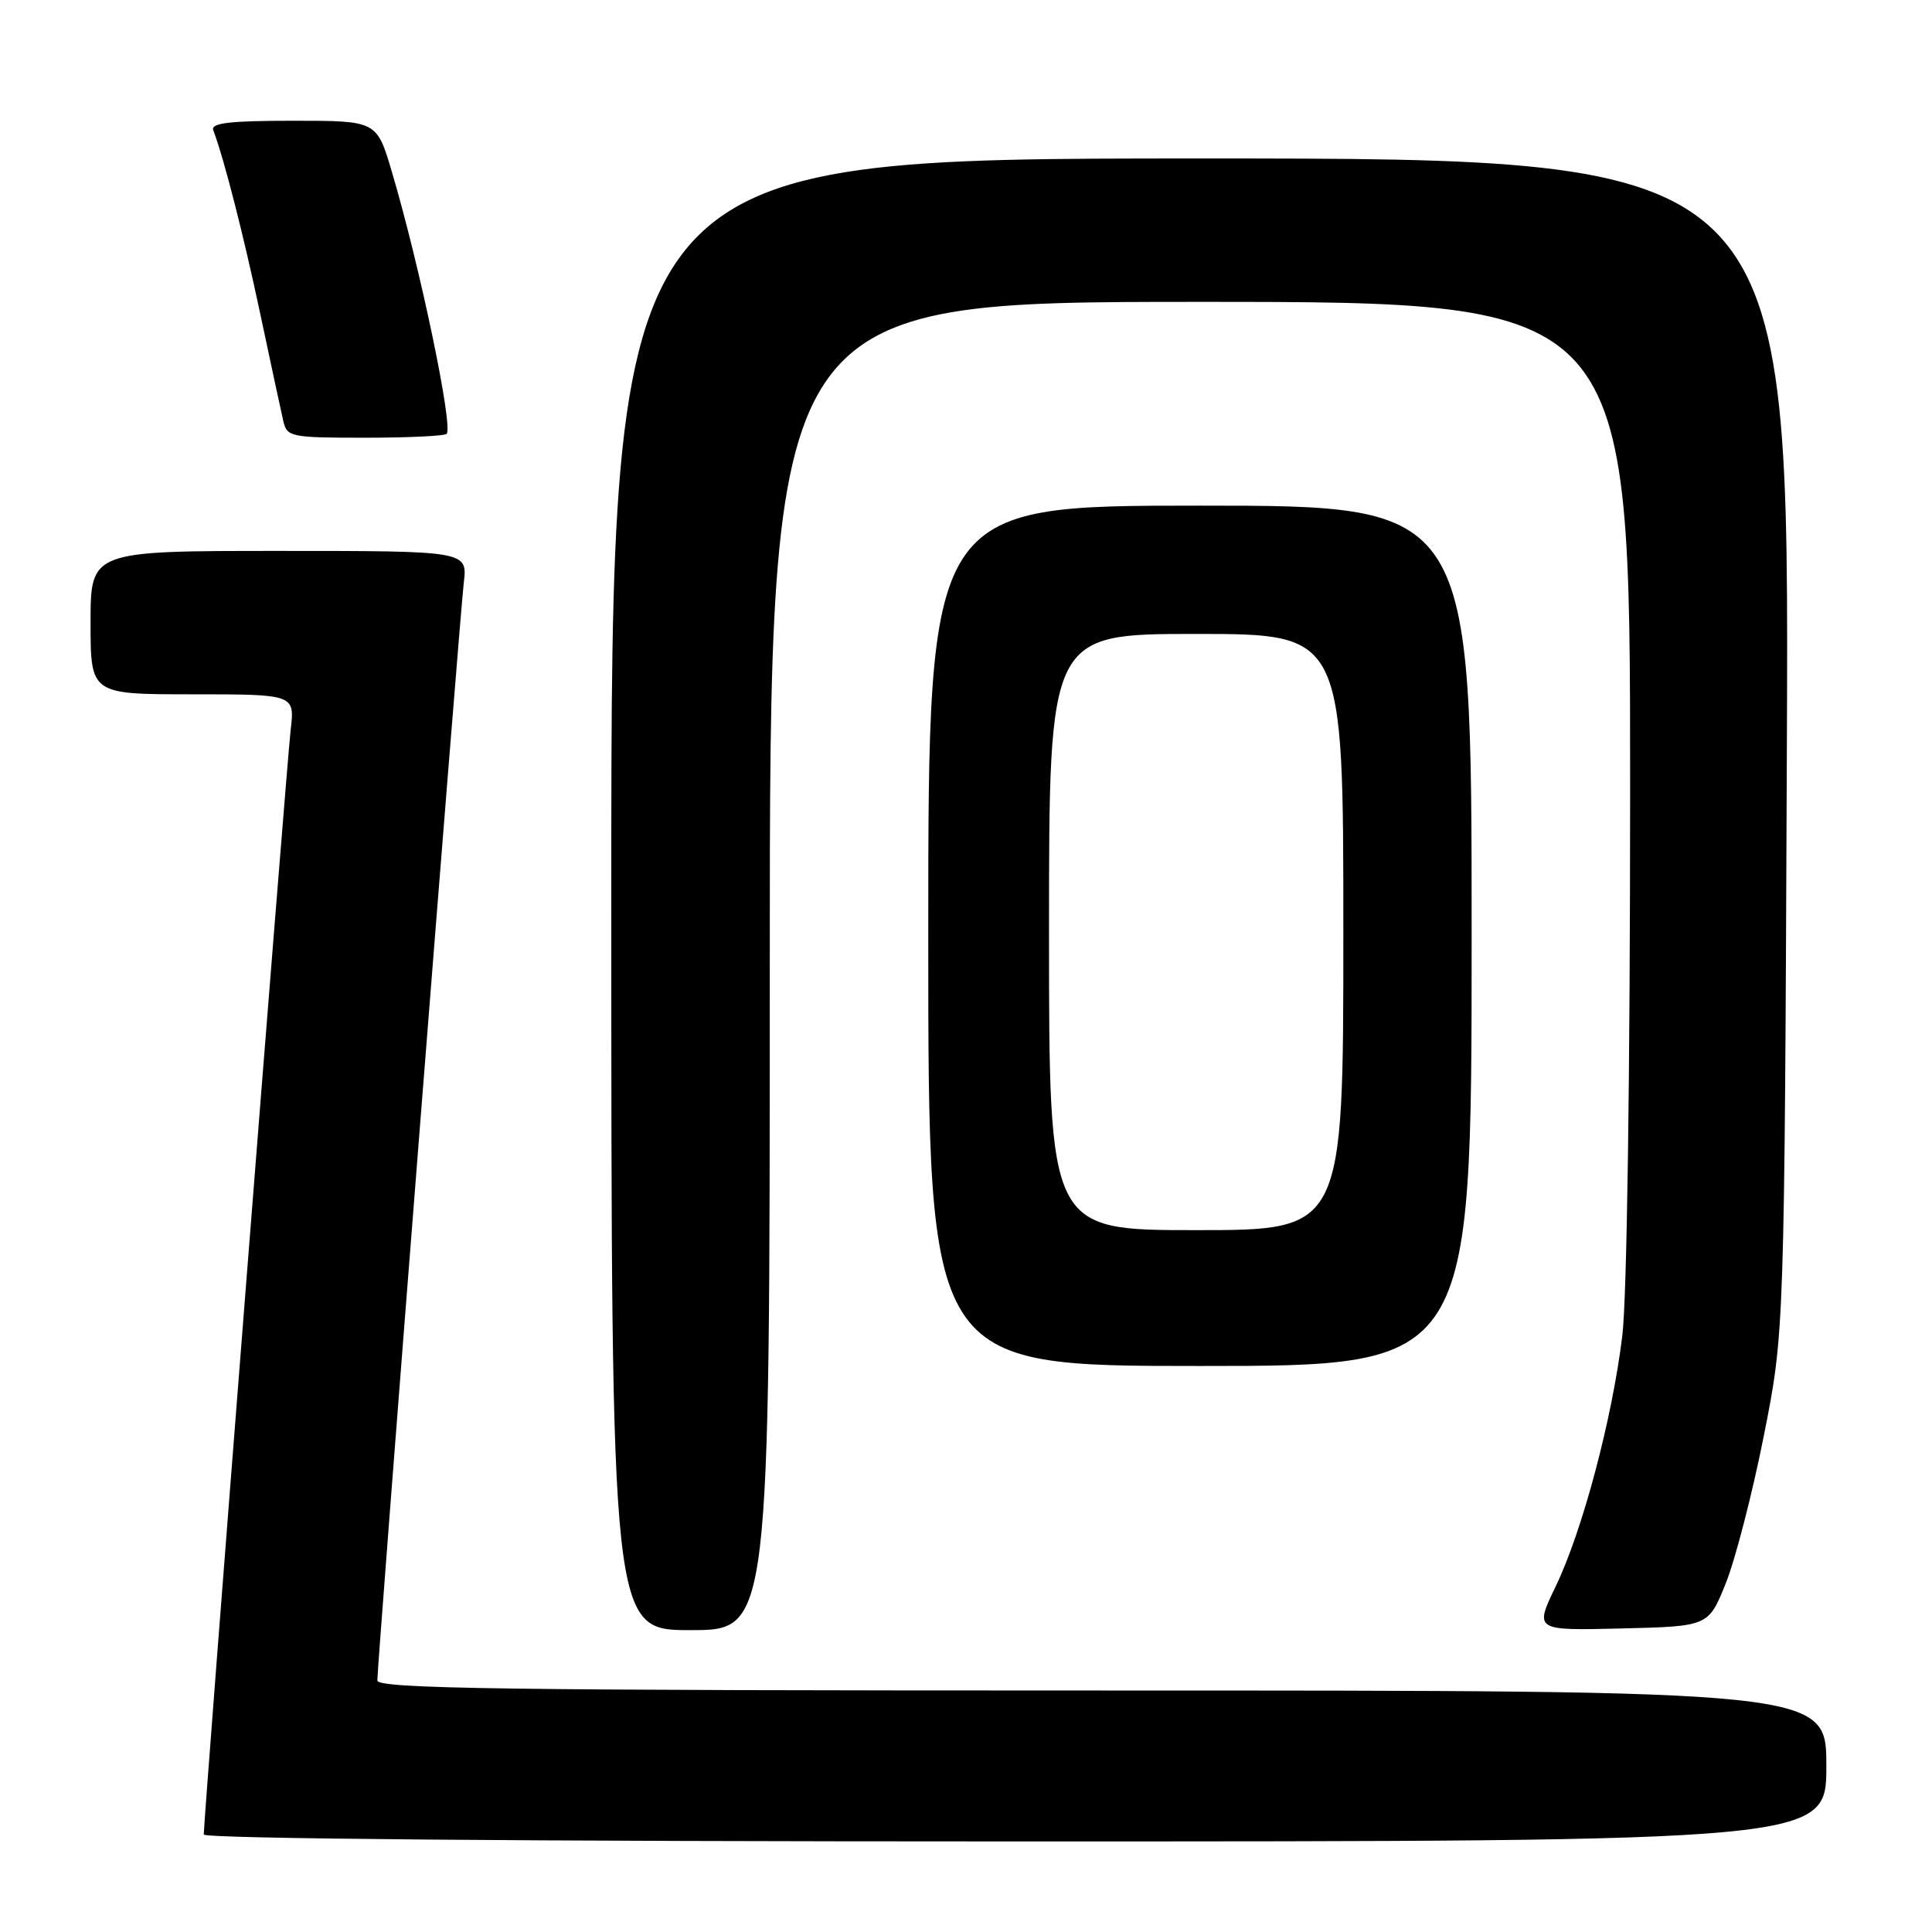 <?xml version="1.0" encoding="UTF-8" standalone="no"?>
<!DOCTYPE svg PUBLIC "-//W3C//DTD SVG 1.1//EN" "http://www.w3.org/Graphics/SVG/1.1/DTD/svg11.dtd" >
<svg xmlns="http://www.w3.org/2000/svg" xmlns:xlink="http://www.w3.org/1999/xlink" version="1.1" viewBox="0 0 256 256">
 <g >
 <path fill="currentColor"
d=" M 242.00 234.00 C 242.00 224.00 242.00 224.00 146.00 224.00 C 66.81 224.00 50.00 223.77 50.00 222.67 C 50.00 220.36 60.92 81.70 61.45 77.25 C 61.96 73.00 61.96 73.00 36.98 73.00 C 12.00 73.00 12.00 73.00 12.00 82.50 C 12.00 92.00 12.00 92.00 25.53 92.00 C 39.07 92.00 39.07 92.00 38.51 96.75 C 38.00 101.07 27.00 240.91 27.00 243.08 C 27.00 243.64 69.45 244.00 134.50 244.00 C 242.00 244.00 242.00 244.00 242.00 234.00 Z  M 102.00 128.00 C 102.00 40.00 102.00 40.00 159.00 40.00 C 216.00 40.00 216.00 40.00 216.00 104.28 C 216.00 142.63 215.58 171.97 214.96 177.03 C 213.61 188.07 209.69 202.80 206.15 210.18 C 203.32 216.06 203.32 216.06 214.85 215.78 C 226.38 215.50 226.38 215.50 228.68 209.78 C 229.94 206.63 232.21 197.85 233.71 190.28 C 236.45 176.50 236.45 176.50 236.77 98.75 C 237.09 21.00 237.09 21.00 159.05 21.00 C 81.00 21.00 81.00 21.00 81.00 118.50 C 81.00 216.00 81.00 216.00 91.50 216.00 C 102.00 216.00 102.00 216.00 102.00 128.00 Z  M 195.00 124.00 C 195.00 67.00 195.00 67.00 159.00 67.00 C 123.00 67.00 123.00 67.00 123.00 124.00 C 123.00 181.00 123.00 181.00 159.00 181.00 C 195.00 181.00 195.00 181.00 195.00 124.00 Z  M 59.18 57.49 C 60.09 56.58 55.64 35.29 51.92 22.75 C 49.92 16.00 49.92 16.00 38.85 16.00 C 30.41 16.00 27.90 16.30 28.26 17.25 C 29.70 21.07 32.27 31.14 34.49 41.61 C 35.88 48.15 37.24 54.51 37.53 55.75 C 38.02 57.90 38.47 58.00 48.35 58.00 C 54.03 58.00 58.90 57.77 59.18 57.49 Z  M 139.00 123.50 C 139.00 84.00 139.00 84.00 158.50 84.00 C 178.00 84.00 178.00 84.00 178.00 123.50 C 178.00 163.00 178.00 163.00 158.50 163.00 C 139.00 163.00 139.00 163.00 139.00 123.50 Z "/>
</g>
</svg>